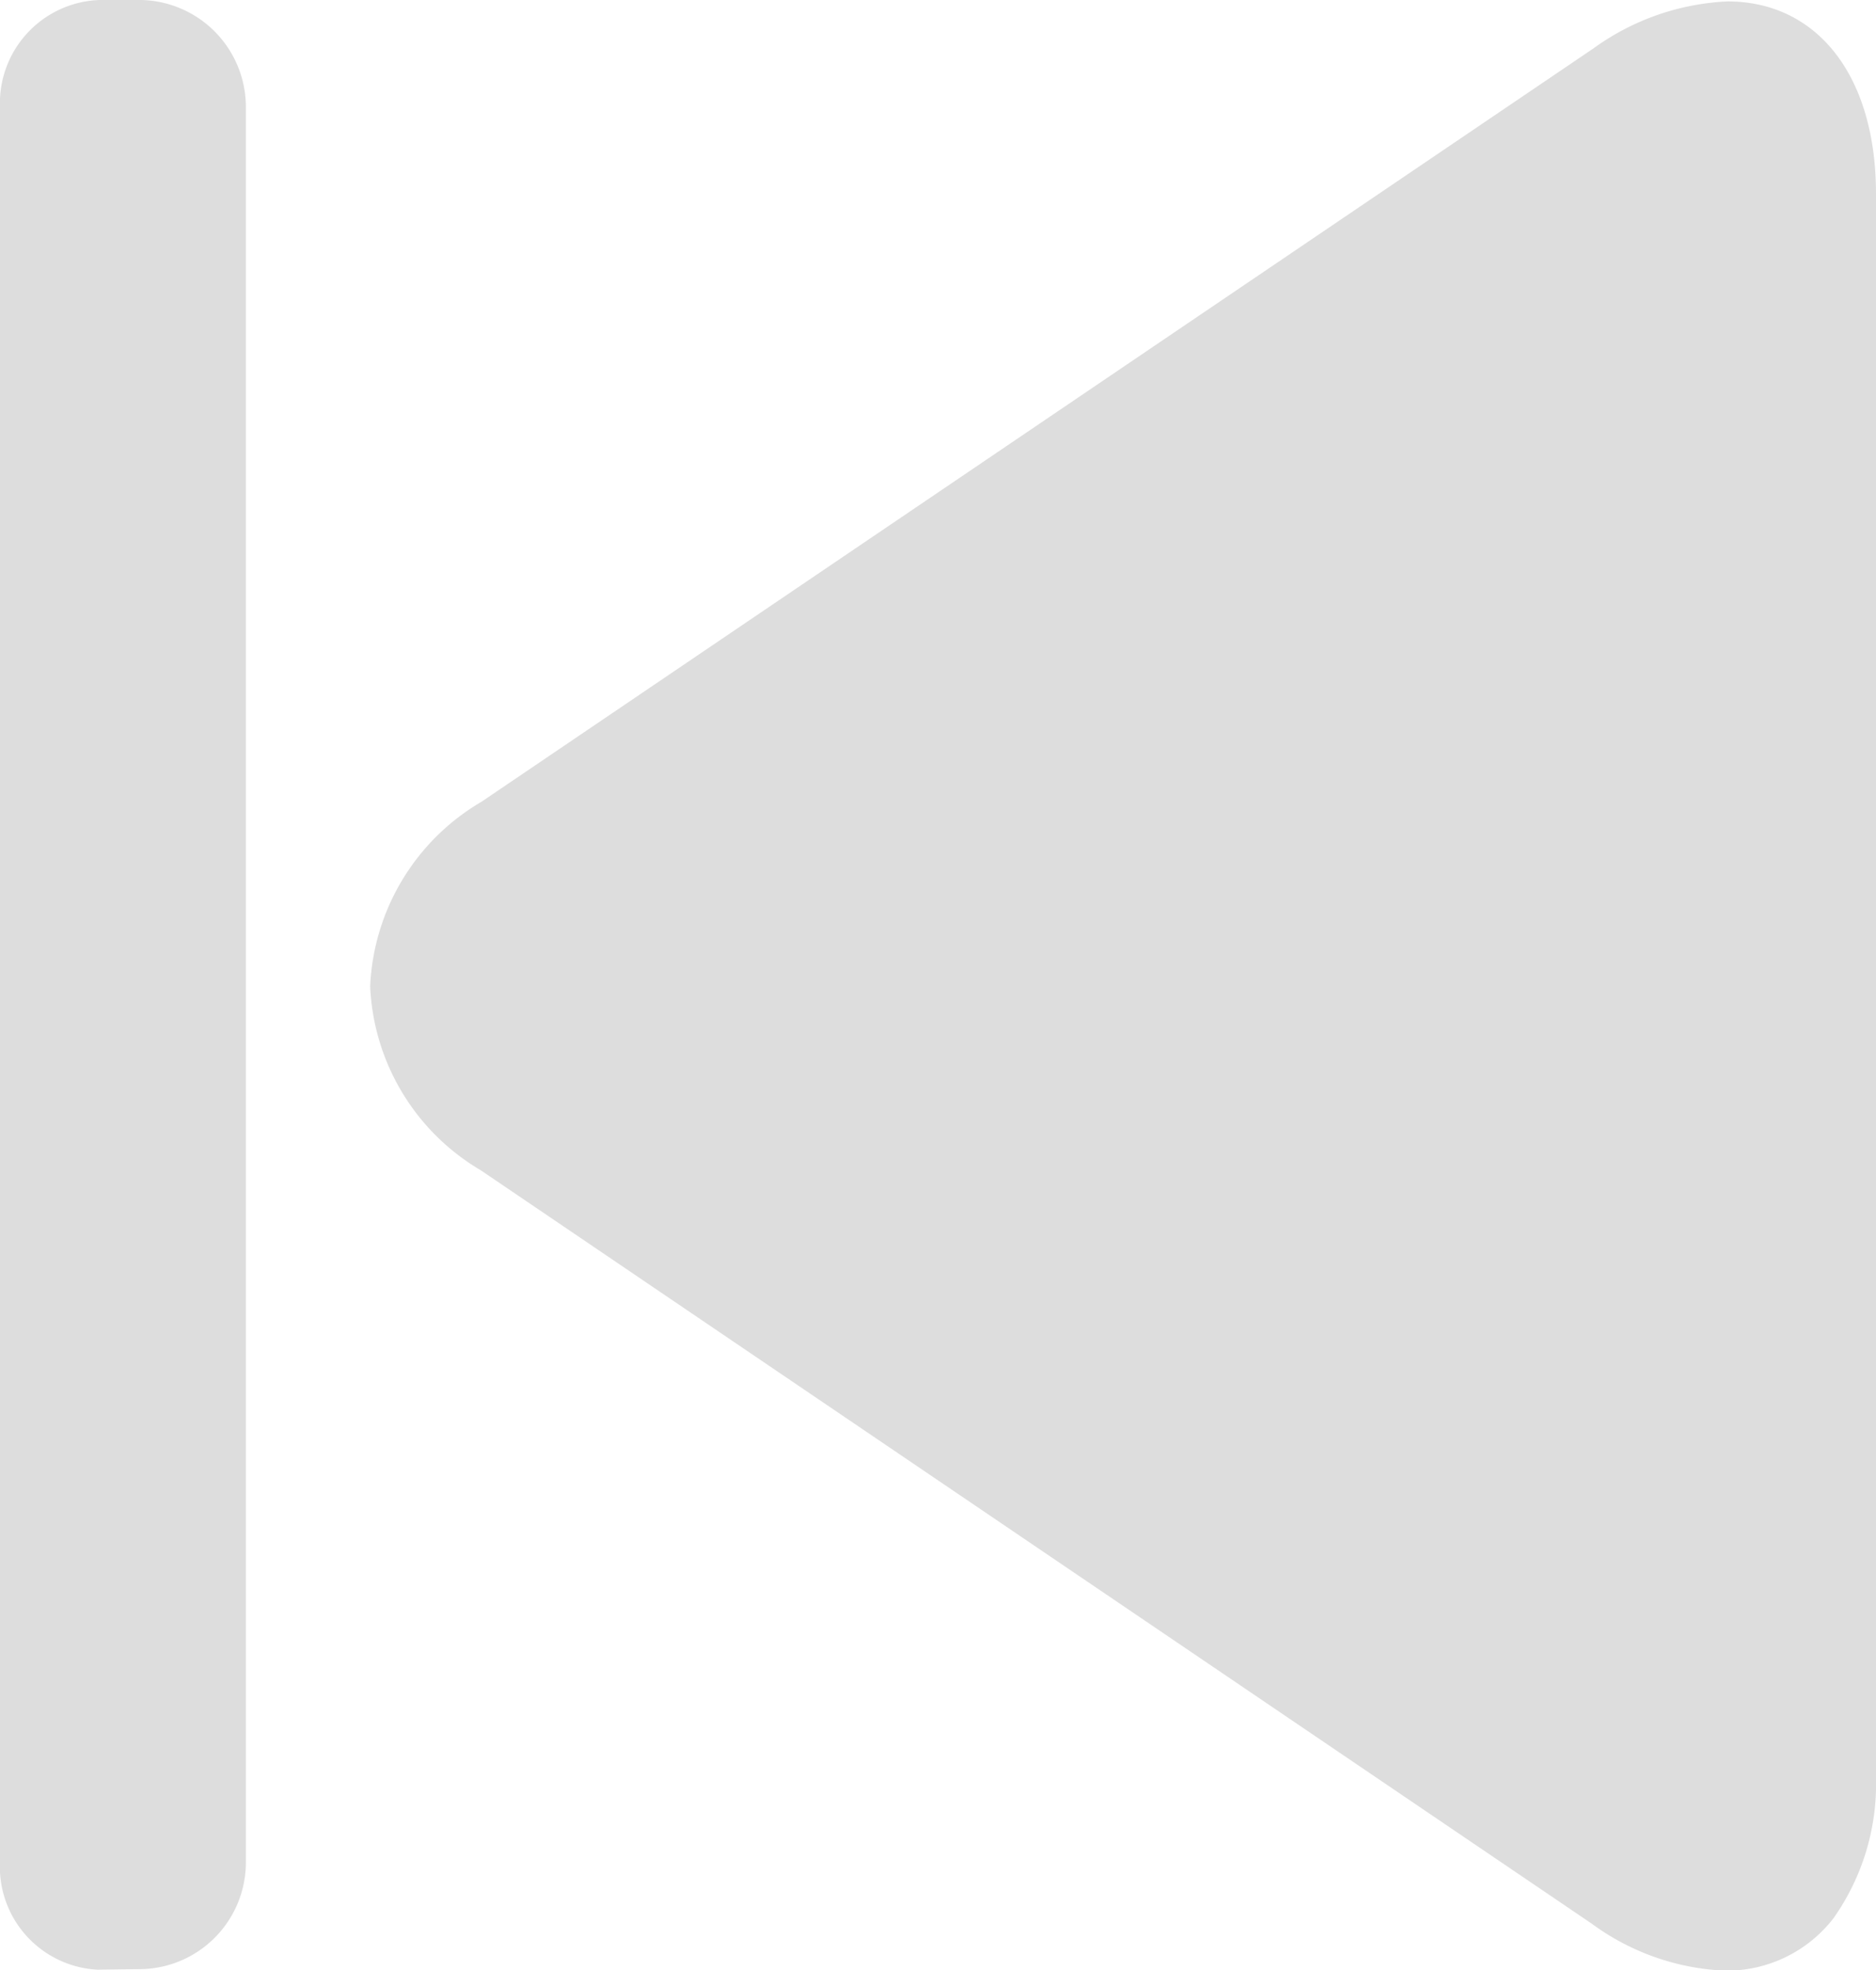 <svg xmlns="http://www.w3.org/2000/svg" width="16" height="16.795" viewBox="0 0 16 16.795"><defs><style>.a{opacity:0.43;}.b{fill:#b1b1b1;}</style></defs><g class="a"><g transform="translate(3.157 0.008)"><path class="b" d="M12.635,7.075,22.12.652a2.112,2.112,0,0,1,1.142-.4c.762,0,1.267.629,1.267,1.641v13.5a1.984,1.984,0,0,1-.363,1.2,1.151,1.151,0,0,1-.935.446,2.068,2.068,0,0,1-1.126-.4l-9.476-6.423a1.916,1.916,0,0,1-.943-1.567A1.921,1.921,0,0,1,12.635,7.075Z" transform="translate(-11.686 -0.248)"/></g><g transform="translate(0)"><path class="b" d="M456.01,493.668h0Z" transform="translate(-455.189 -476.877)"/><path class="b" d="M417.413,0h.363a.913.913,0,0,1,.887.918V15.863a.911.911,0,0,1-.881.923l-.386.005a.879.879,0,0,1-.83-.927V.918A.88.88,0,0,1,417.413,0Z" transform="translate(-416.566)"/></g></g></svg>